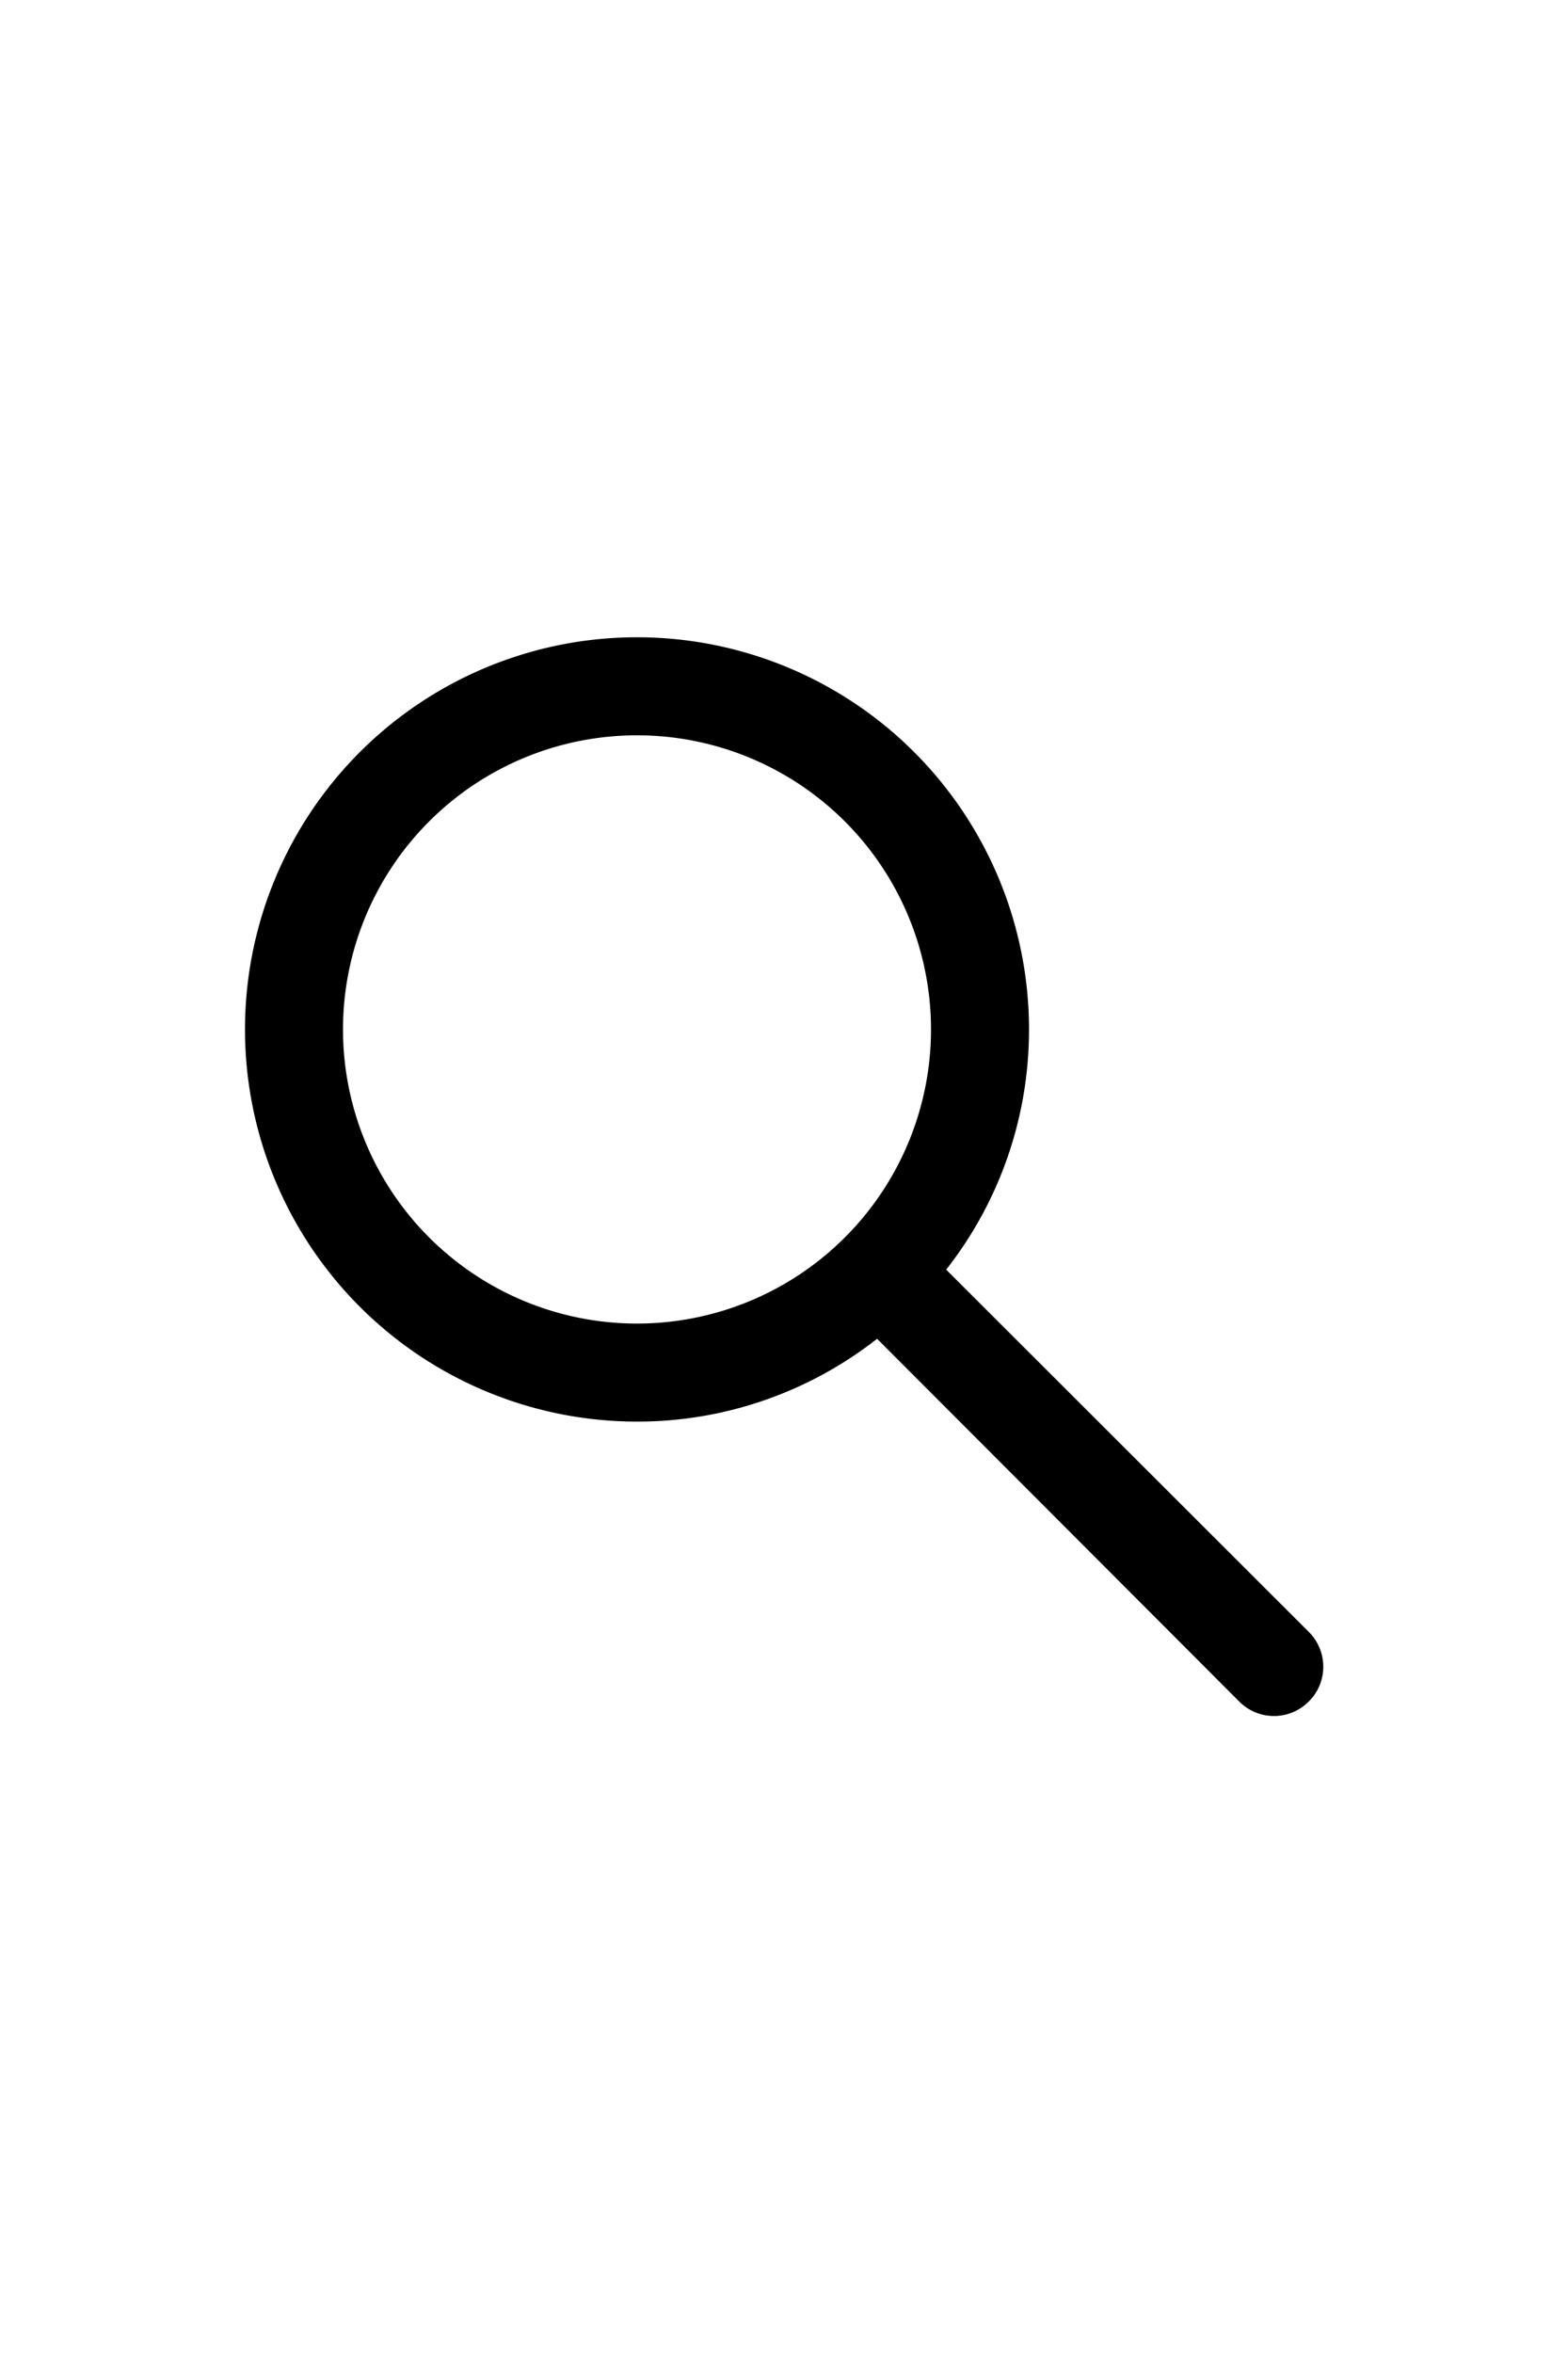 <?xml version="1.0" ?>
<svg data-name="Layer 1" 
id="Layer_1" 
viewBox="0 0 32 32" 
width= '16'
height= "24"
xmlns="http://www.w3.org/2000/svg">
<title/>
<path d="M26.71,25.29l-7.4-7.39A7.92,7.92,0,0,0,21,13a8,8,0,1,0-8,8,7.92,7.92,0,0,0,4.9-1.69l7.39,7.4a1,1,0,0,0,1.42,0A1,1,0,0,0,26.71,25.29ZM7,13a6,6,0,1,1,6,6A6,6,0,0,1,7,13Z"/>
</svg>